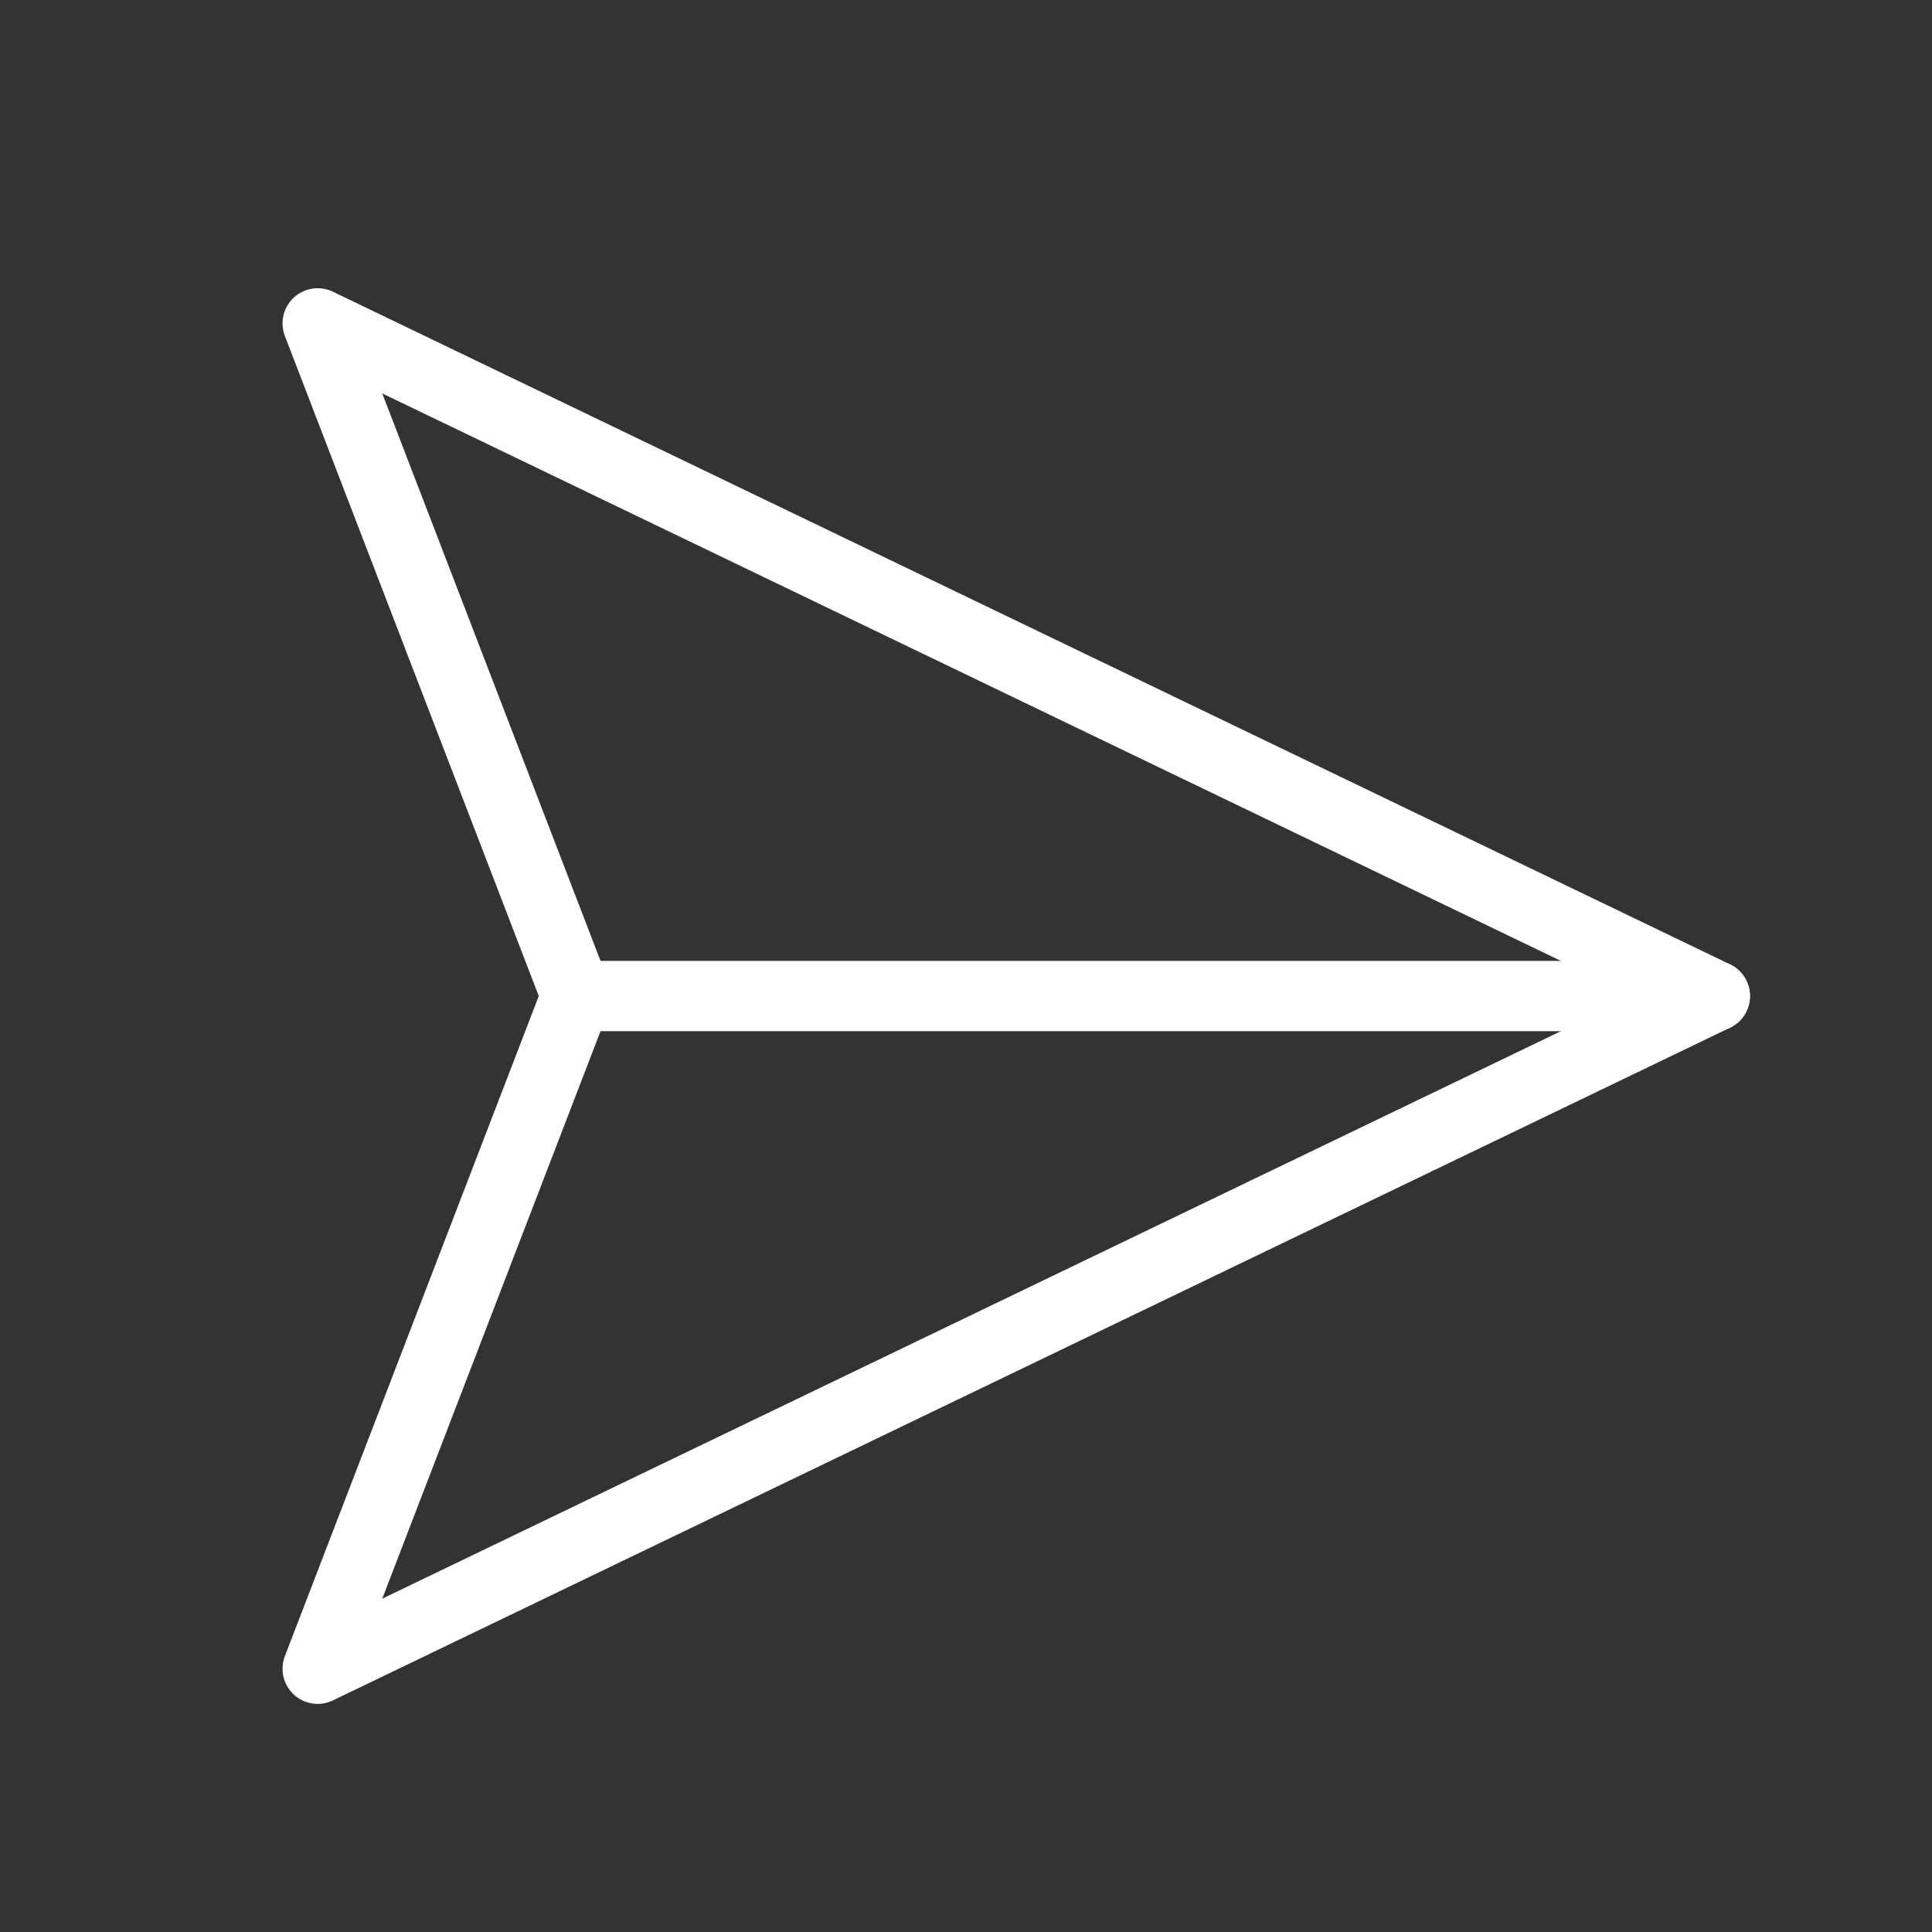 <svg width="55" height="55" viewBox="0 0 55 55" fill="none" xmlns="http://www.w3.org/2000/svg">
<rect x="0" y="0" width="55" height="55" fill="#333333" stroke="none"/>
<g clip-path="url(#clip0_57_126)">
<g clip-path="url(#clip1_57_126)">
<path d="M48.818 28.355H16.409" stroke="white" stroke-width="2" stroke-linecap="round" stroke-linejoin="round"/>
<path d="M48.818 28.355L9.043 47.506L16.409 28.355L9.043 9.205L48.818 28.355Z" stroke="white" stroke-width="2" stroke-linecap="round" stroke-linejoin="round"/>
</g>
</g>
<defs>
<clipPath id="clip0_57_126">
<rect width="55" height="55" fill="white"/>
</clipPath>
<clipPath id="clip1_57_126">
<rect width="50" height="50" fill="white" transform="translate(19.355 -7) rotate(45)"/>
</clipPath>
</defs>
</svg>
